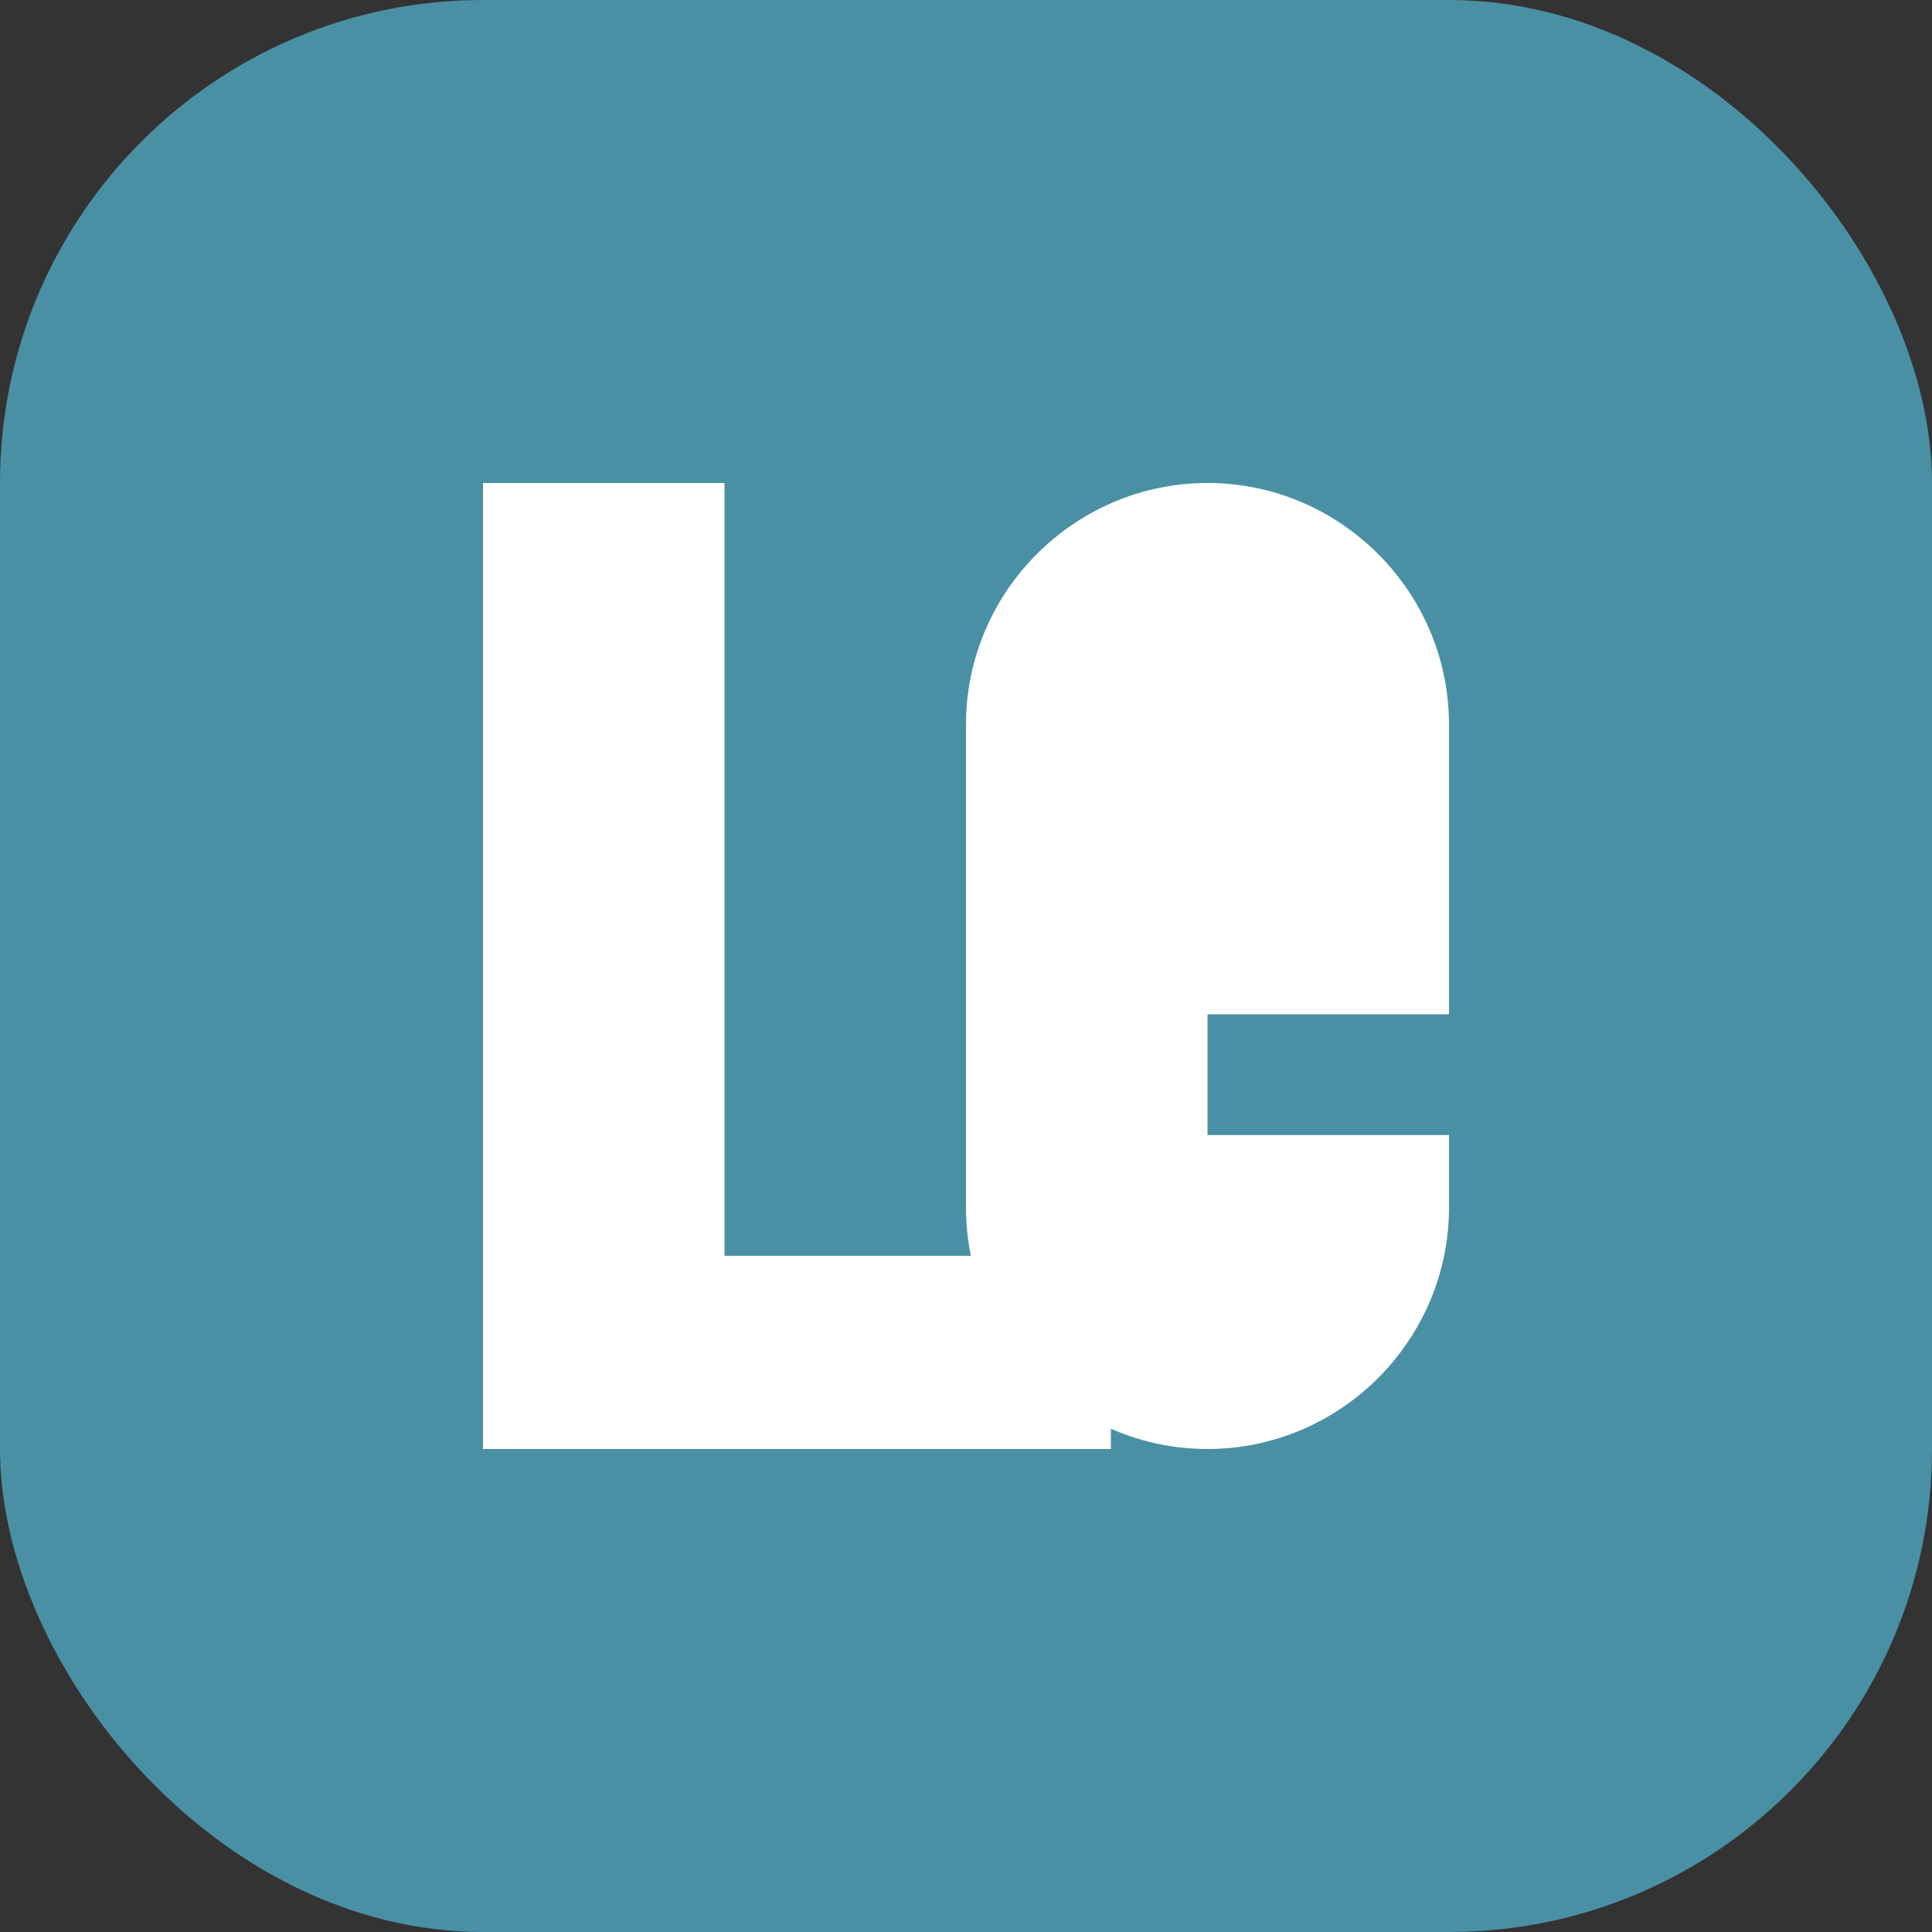 <svg width="32" height="32" viewBox="0 0 32 32" fill="none" xmlns="http://www.w3.org/2000/svg">
  <rect x="0" y="0" width="32" height="32" fill="#333333" stroke="none"/>
  <rect width="32" height="32" rx="8" fill="#4A90A4"/>
  <path d="M8 24V8h4v12.8h6.4V24H8z" fill="white"/>
  <path d="M20 16.8h4V12c0-2.2-1.8-4-4-4s-4 1.8-4 4v8c0 2.2 1.8 4 4 4s4-1.8 4-4v-1.2h-4v-2z" fill="white"/>
</svg>